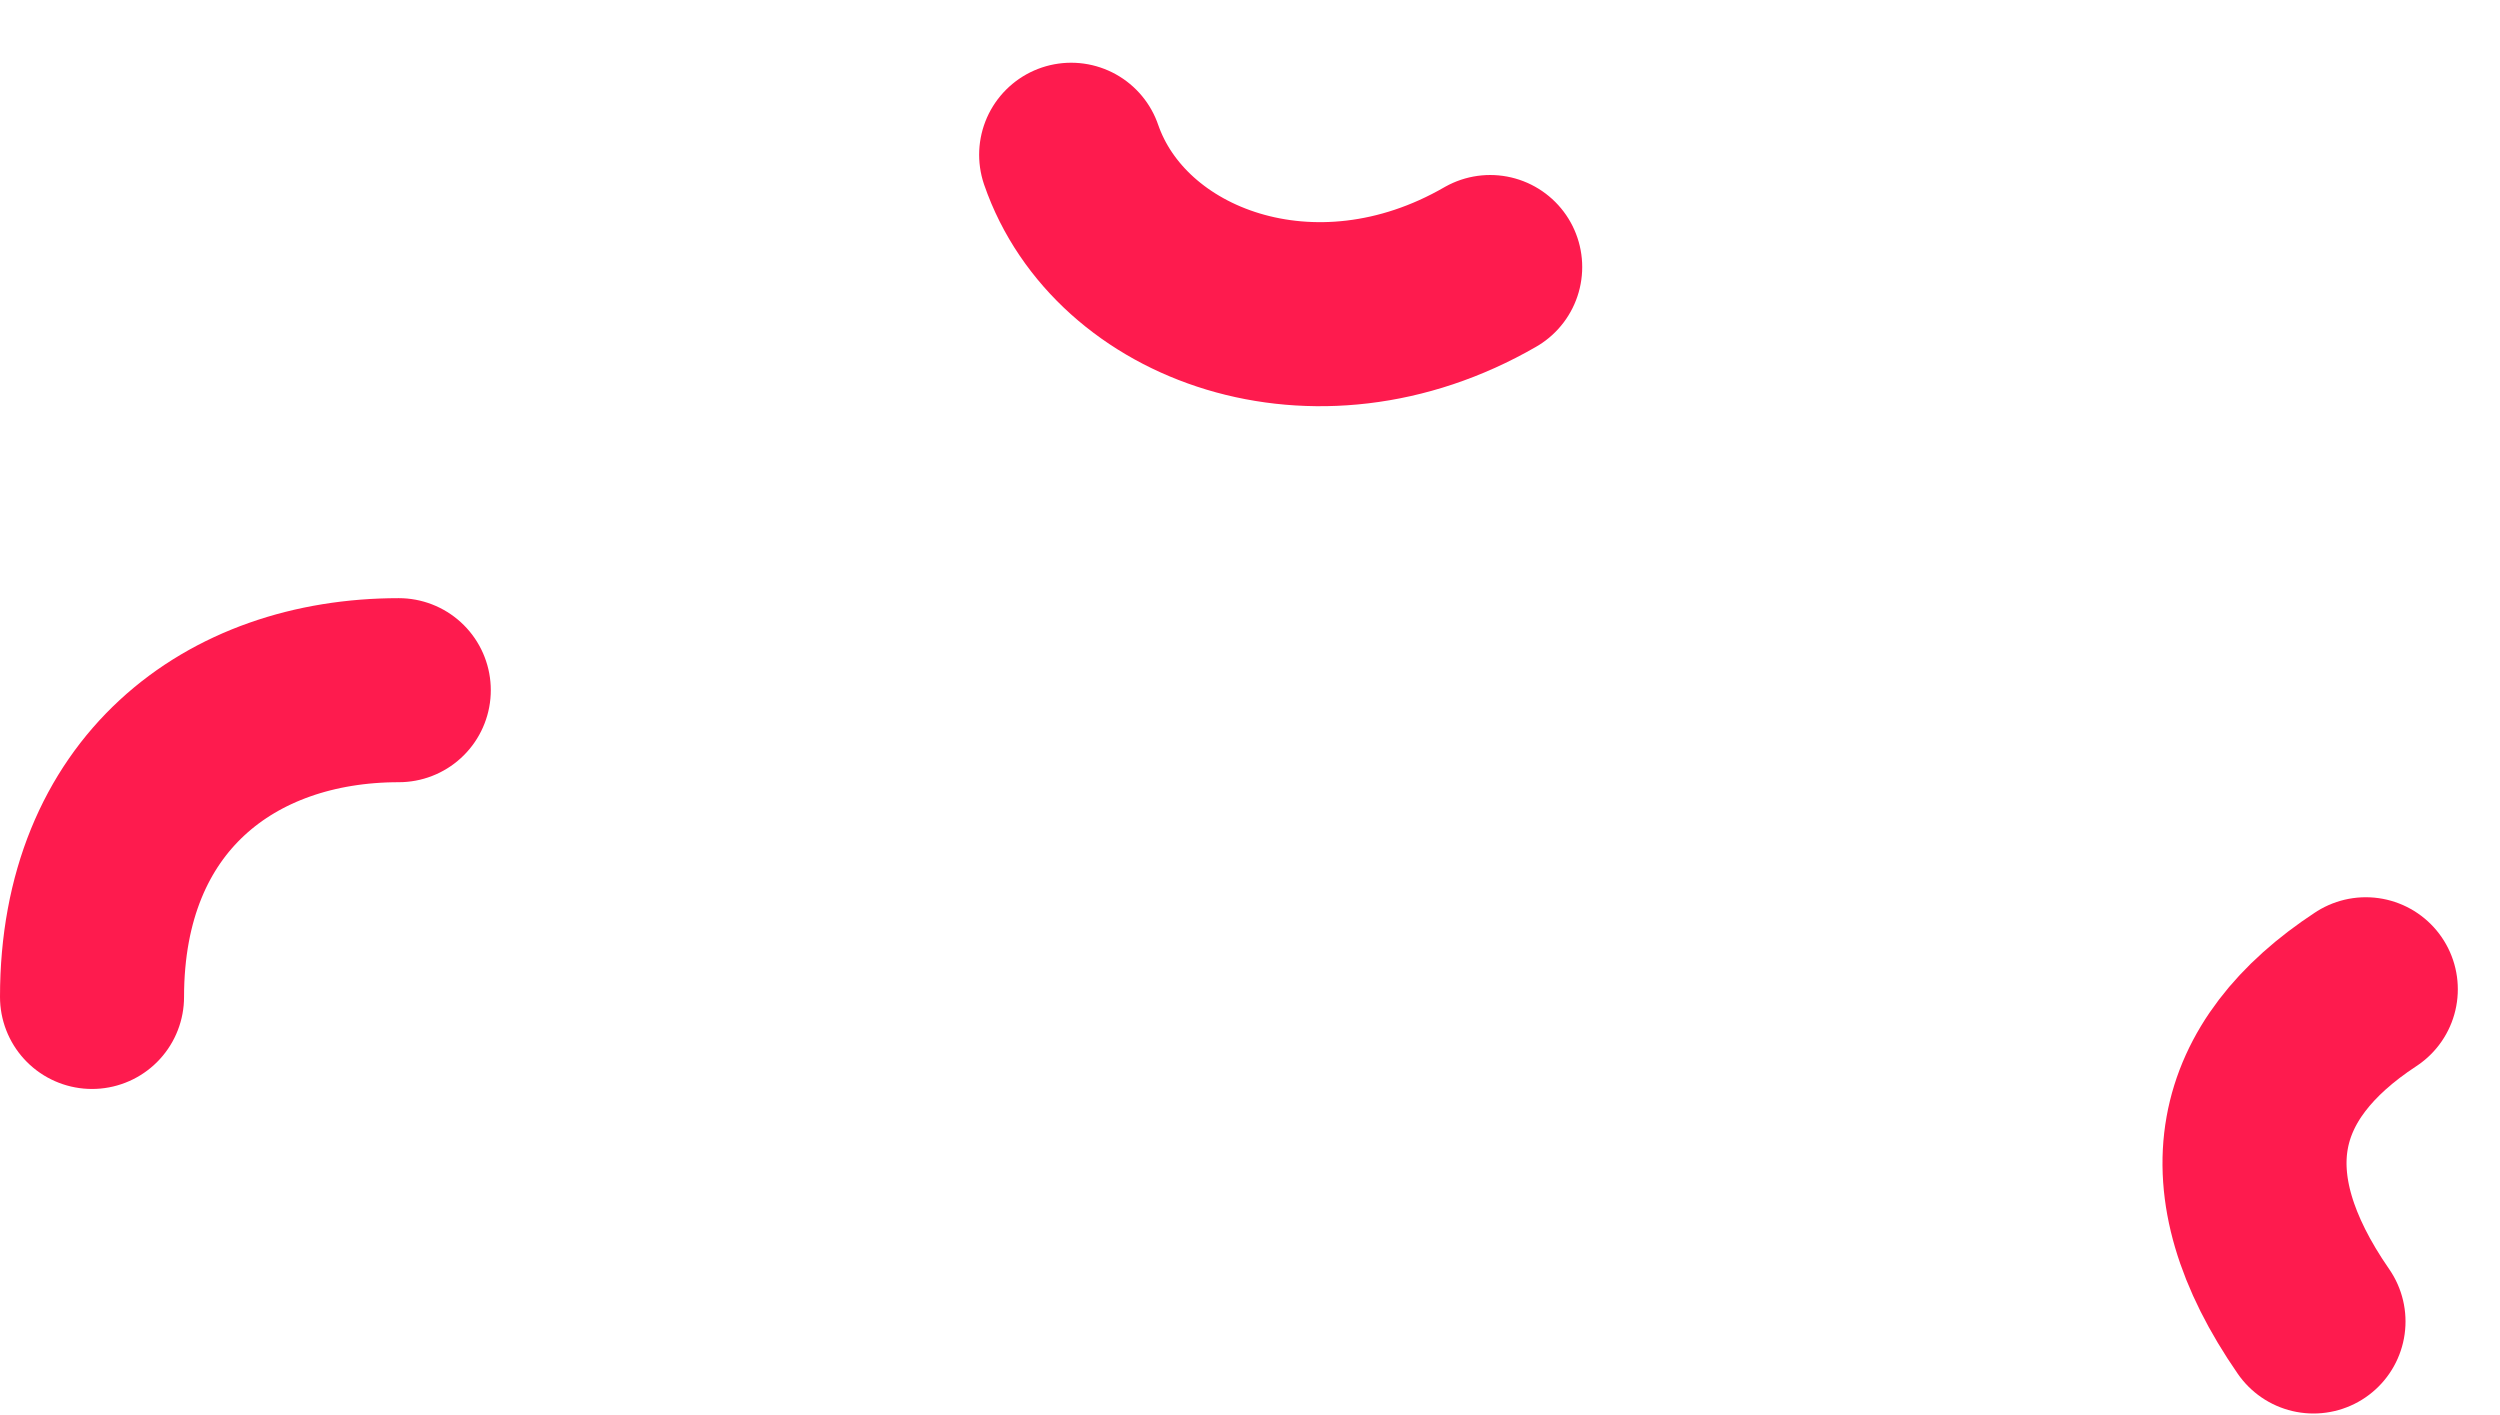 <svg width="652" height="369" viewBox="0 0 652 369" fill="none" xmlns="http://www.w3.org/2000/svg">
<path d="M104 180C60 180 24 207.2 24 260" stroke="#FE1B4E" stroke-width="48" stroke-linecap="round"/>
<path d="M617 258C585 279 578 308 603.359 344.641" stroke="#FE1B4E" stroke-width="48" stroke-linecap="round"/>
<path d="M279.359 40.359C292 77 342.915 96.041 388.641 69.641" stroke="#FE1B4E" stroke-width="48" stroke-linecap="round"/>
</svg>
